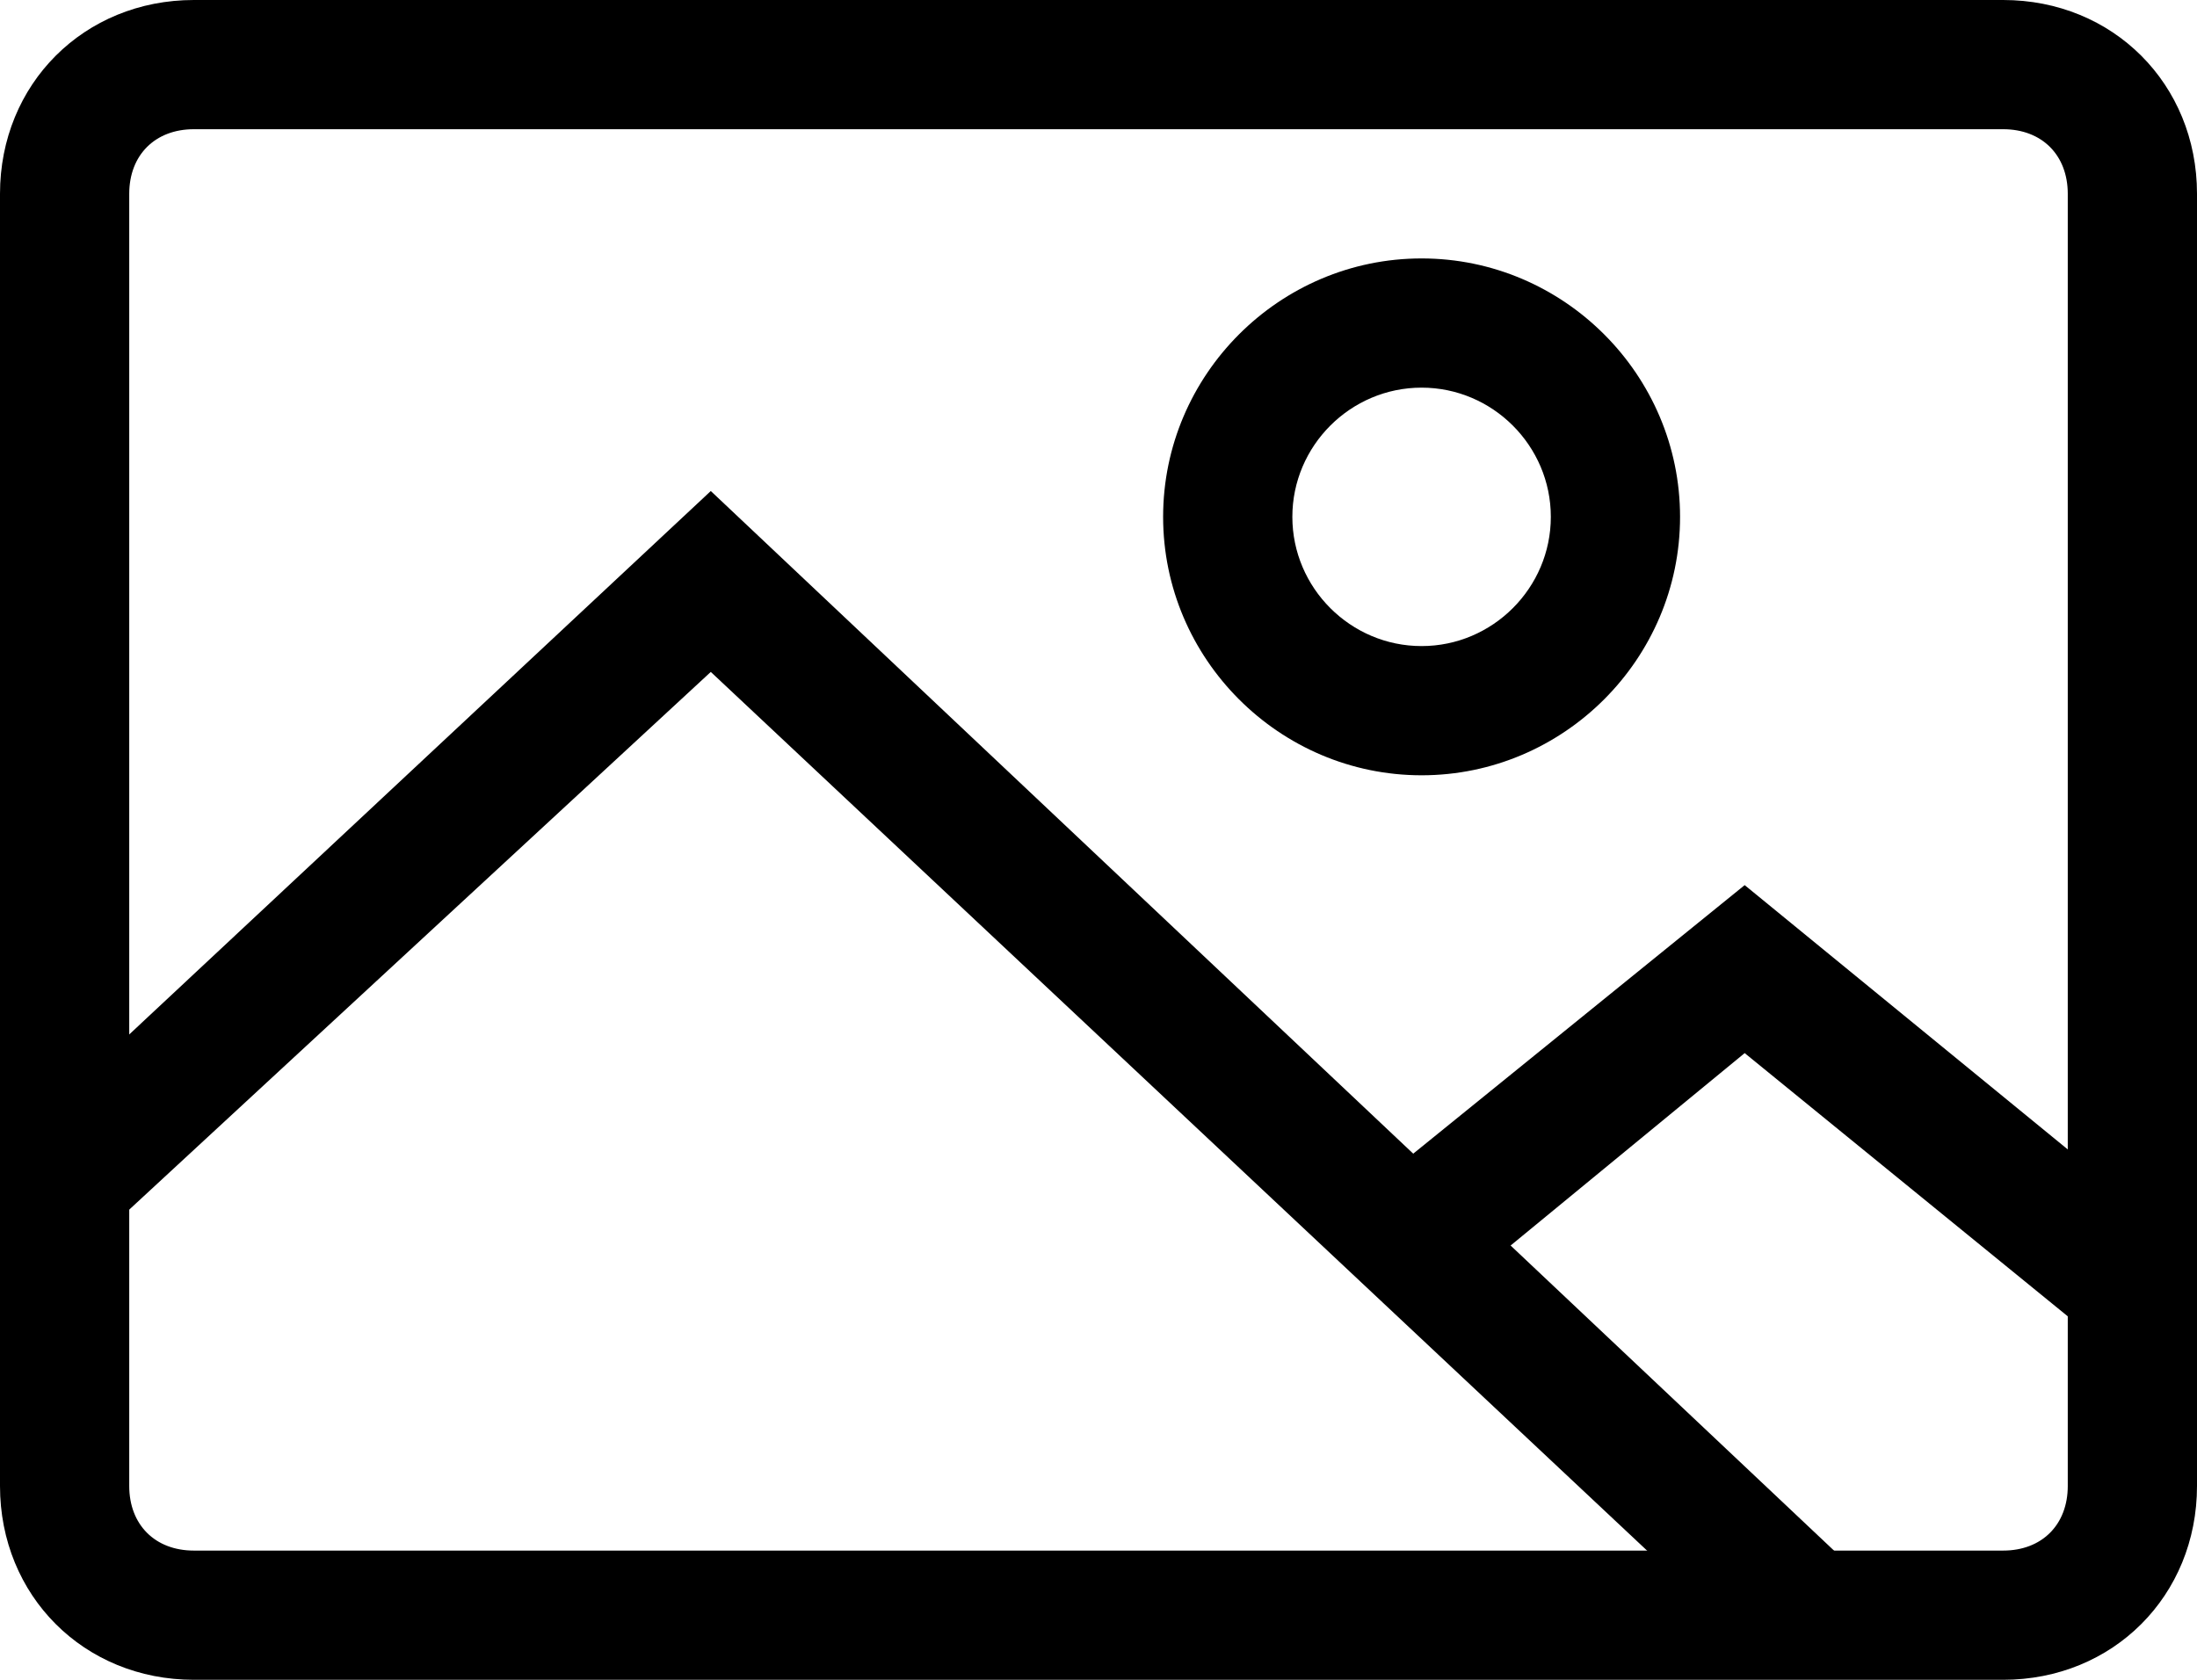 <svg xmlns="http://www.w3.org/2000/svg" viewBox="0 0 34 26"><path d="M31 26H3c-1.7 0-3-1.3-3-3V3c0-1.7 1.3-3 3-3h28c1.7 0 3 1.3 3 3v20c0 1.7-1.3 3-3 3zM3 2c-.6 0-1 .4-1 1v20c0 .6.4 1 1 1h28c.6 0 1-.4 1-1V3c0-.6-.4-1-1-1H3z"/><path d="M22 12c-2.2 0-4-1.8-4-4s1.8-4 4-4 4 1.8 4 4-1.8 4-4 4zm0-6c-1.1 0-2 .9-2 2s.9 2 2 2 2-.9 2-2-.9-2-2-2zm5.3 19.7L11 10.4 1.7 19 .3 17.6 11 7.6l17.7 16.7z"/><path d="M32.4 20.7L27 16.3 22.5 20l-1.3-1.6 5.8-4.7 6.6 5.4z"/></svg>